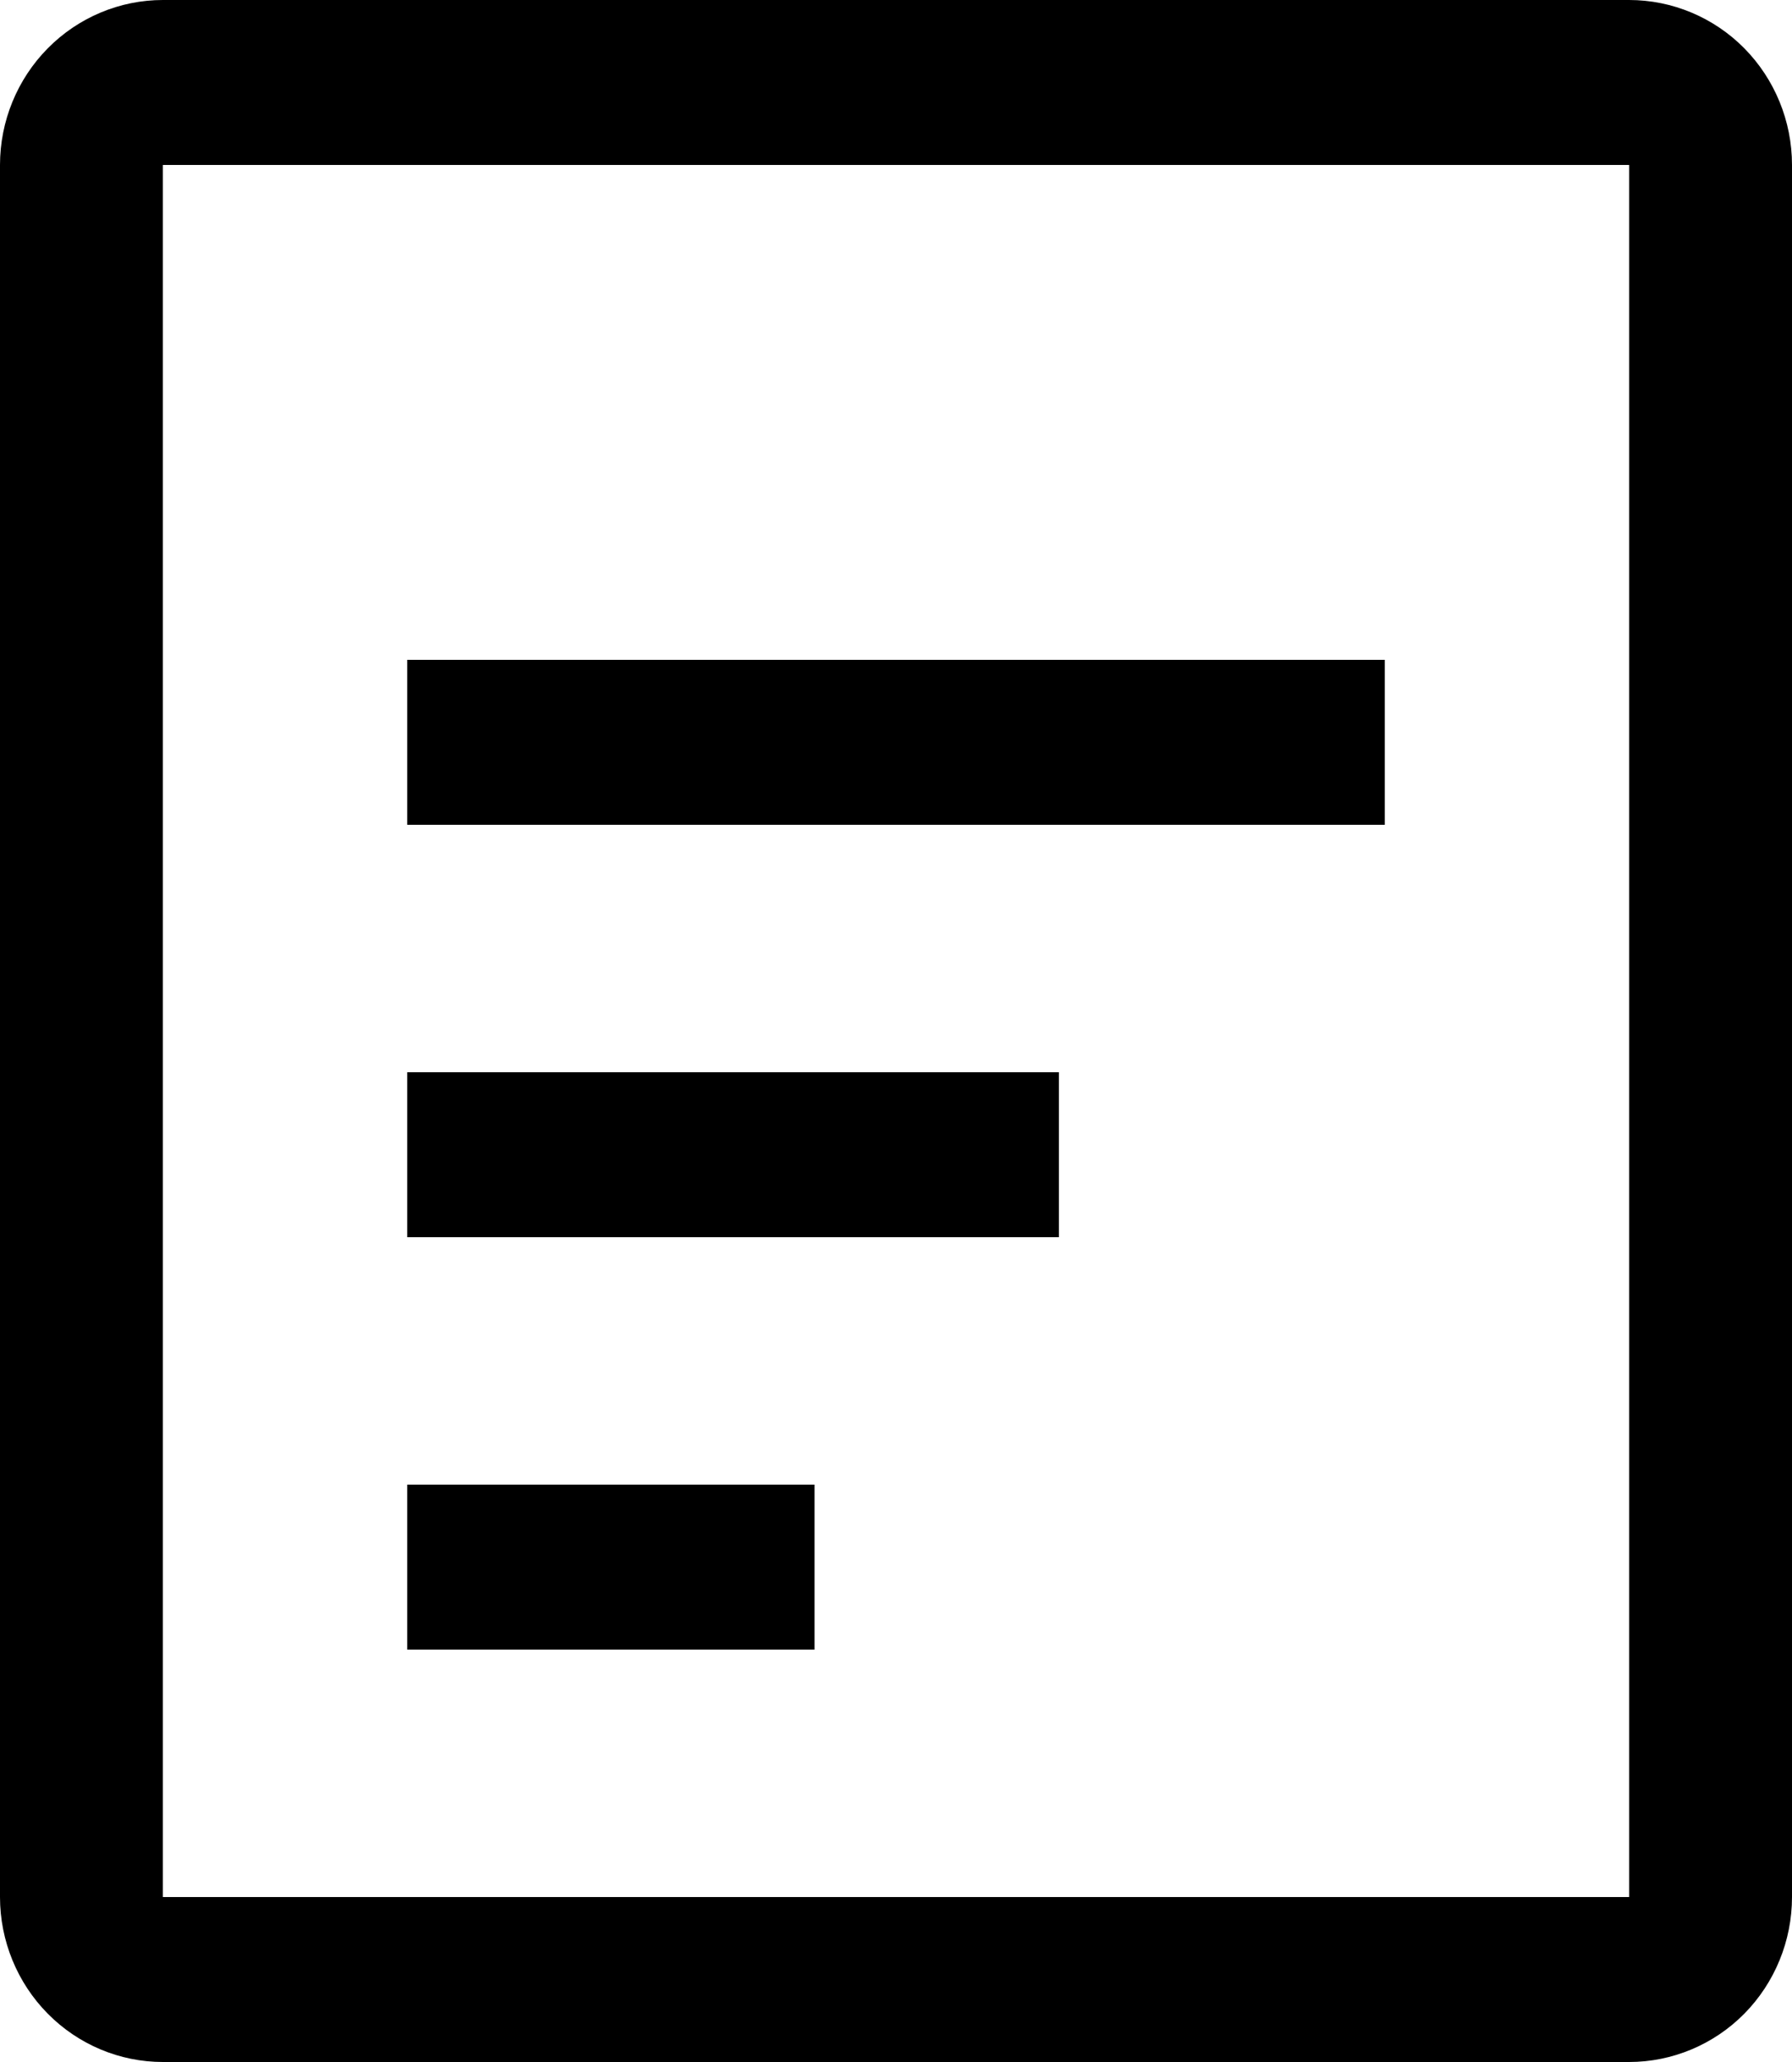 <svg width="20" height="23" viewBox="0 0 20 23" fill="none" xmlns="http://www.w3.org/2000/svg">
<rect width="20" height="23" fill="white"/>
<path d="M4.545 11.96H11.818V13.8H4.545V11.96Z" fill="black"/>
<path d="M4.545 7.36H15.455V9.2H4.545V7.36Z" fill="black"/>
<path d="M4.545 16.56H9.091V18.4H4.545V16.56Z" fill="black"/>
<path d="M18.182 1.31059e-05H15.454H14.546H13.636C13.636 1.31059e-05 12.3 0 11.818 0L7.273 1.31059e-05C6.791 1.31059e-05 6.364 1.31059e-05 6.364 1.31059e-05H5.455H4.545H1.818C1.336 1.31059e-05 0.874 0.194 0.533 0.539C0.192 0.884 0 1.352 0 1.84V21.16C0 21.648 0.192 22.116 0.533 22.461C0.874 22.806 1.336 23 1.818 23H18.182C18.664 23 19.127 22.806 19.468 22.461C19.808 22.116 20 21.648 20 21.16V1.84C20 1.352 19.808 0.884 19.468 0.539C19.127 0.194 18.664 1.31059e-05 18.182 1.31059e-05ZM18.182 21.16H1.818V1.84H4.545H8.182H11.364H15.454H18.182V21.16Z" fill="black"/>
</svg>
